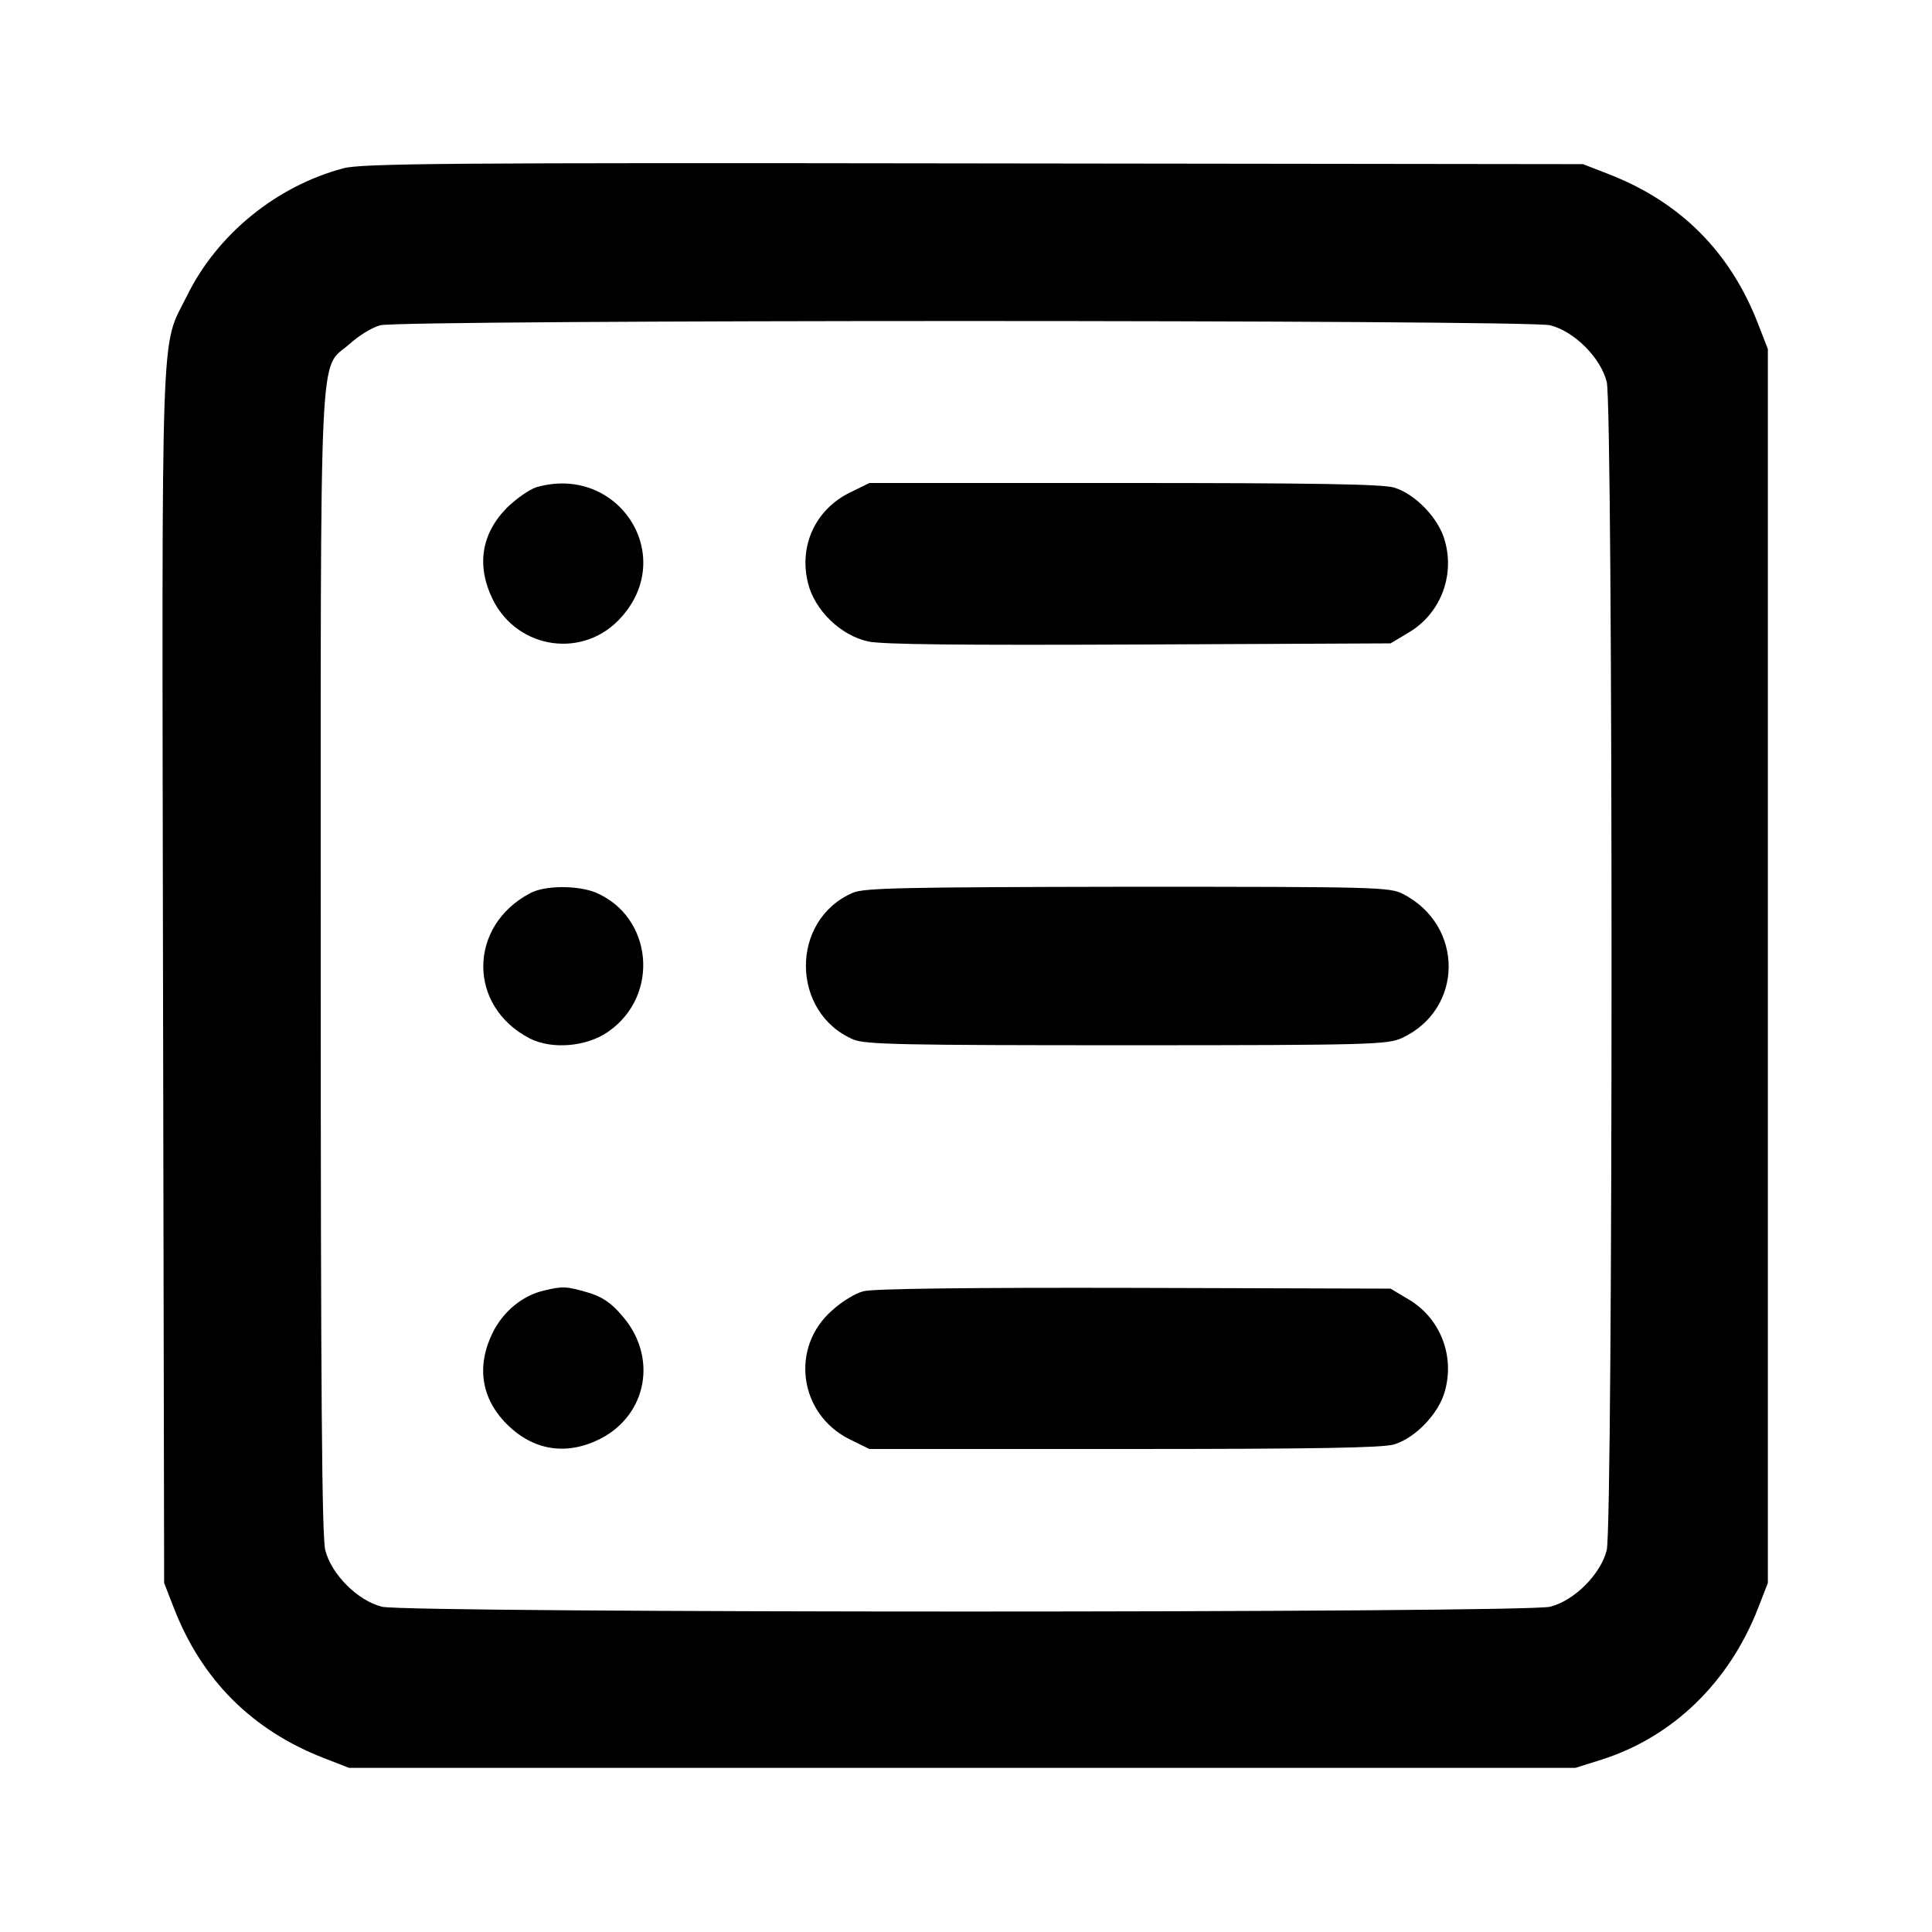 <?xml version="1.0" standalone="no"?>
<!DOCTYPE svg PUBLIC "-//W3C//DTD SVG 20010904//EN"
 "http://www.w3.org/TR/2001/REC-SVG-20010904/DTD/svg10.dtd">
<svg version="1.0" xmlns="http://www.w3.org/2000/svg"
 width="512pt" height="512pt" viewBox="0 0 512 512"
 preserveAspectRatio="xMidYMid meet">

<g transform="translate(0,512) scale(0.1,-0.1)"
fill="#000000" stroke="none">
<path d="M910 4674 c-177 -47 -335 -175 -415 -339 -70 -141 -66 -20 -63 -1801
l3 -1609 26 -67 c74 -190 207 -323 397 -397 l67 -26 1625 0 1625 0 70 22 c188
60 337 204 414 401 l26 67 0 1635 0 1635 -26 67 c-74 191 -206 323 -397 397
l-67 26 -1615 2 c-1384 2 -1623 0 -1670 -13z m3198 -416 c64 -16 134 -86 150
-150 17 -67 17 -3029 0 -3096 -16 -64 -86 -134 -150 -150 -67 -17 -3029 -17
-3096 0 -64 16 -134 86 -150 150 -9 35 -12 432 -12 1551 0 1695 -6 1574 76
1645 24 22 61 45 82 50 57 15 3040 15 3100 0z"/>
<path d="M1422 3829 c-19 -6 -53 -30 -77 -53 -70 -70 -83 -155 -39 -245 67
-134 244 -158 342 -45 146 165 -11 404 -226 343z"/>
<path d="M2251 3814 c-90 -45 -134 -140 -110 -238 17 -72 86 -140 160 -156 39
-8 237 -10 719 -8 l665 3 47 28 c84 49 124 149 97 244 -16 59 -78 124 -135
141 -31 9 -211 12 -716 12 l-674 0 -53 -26z"/>
<path d="M1405 2753 c-165 -87 -166 -300 -1 -385 59 -30 151 -22 208 18 138
96 118 305 -34 369 -48 19 -134 19 -173 -2z"/>
<path d="M2260 2754 c-167 -72 -165 -318 2 -389 33 -13 127 -15 725 -15 648 0
690 2 728 19 164 76 166 298 3 382 -36 18 -67 19 -730 19 -596 -1 -698 -3
-728 -16z"/>
<path d="M1442 1700 c-57 -13 -108 -55 -136 -111 -44 -89 -31 -175 37 -243 70
-70 157 -84 246 -40 127 64 155 219 59 328 -29 34 -53 50 -91 61 -55 16 -66
17 -115 5z"/>
<path d="M2288 1698 c-21 -5 -58 -28 -82 -50 -113 -98 -89 -275 45 -342 l53
-26 674 0 c505 0 685 3 716 12 57 17 119 82 135 141 27 95 -13 195 -97 244
l-47 28 -680 2 c-429 1 -694 -2 -717 -9z"/>
</g>
</svg>
